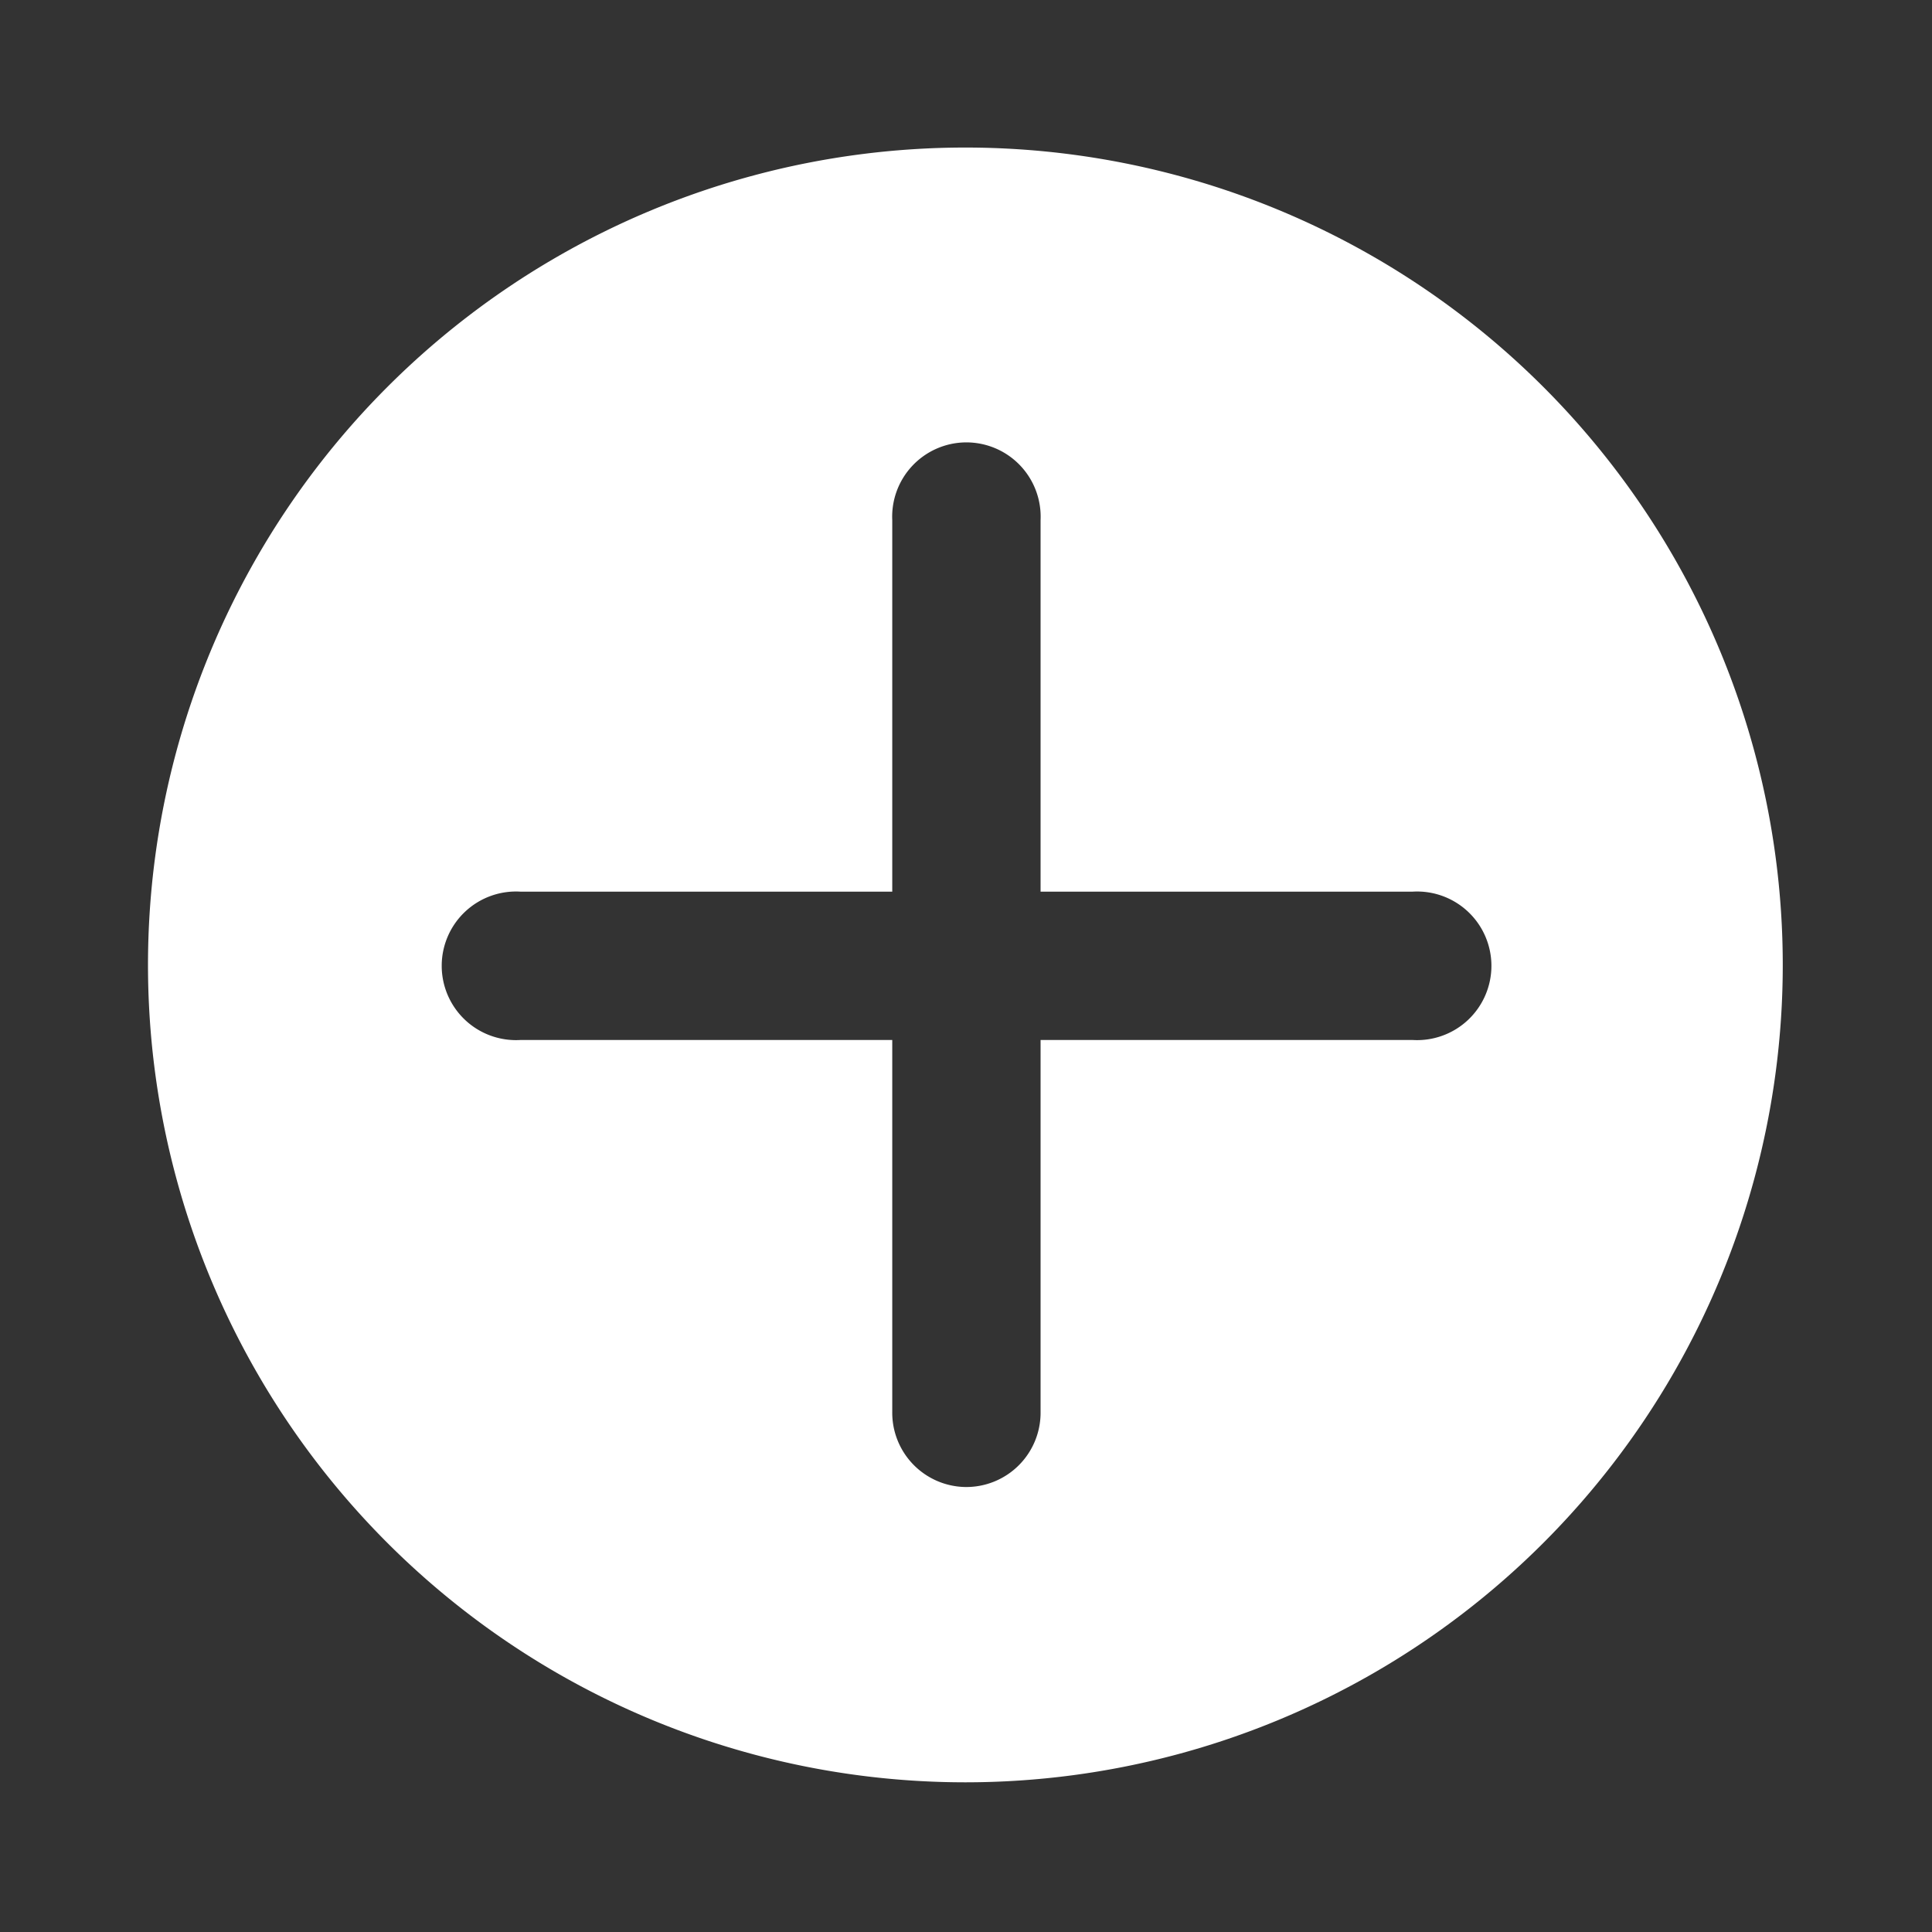<?xml version="1.0" encoding="UTF-8" standalone="no"?>
<svg
   id="svg2"
   height="1300"
   viewBox="0 0 1300 1300"
   width="1300"
   version="1.1"
   xmlns="http://www.w3.org/2000/svg"
   xmlns:svg="http://www.w3.org/2000/svg">
  <rect x="0" y="0" width="1300" height="1300" fill="#333333" stroke="none"/>
  <defs
     id="defs1" />
  <g
     id="g1">
    <path
       id="path1"
       d="m202.5 621a5.5 5.5 0 0 0 -5.5 5.5 5.5 5.5 0 0 0 5.5 5.5 5.5 5.5 0 0 0 5.5-5.5 5.5 5.5 0 0 0 -5.5-5.5zm-.002 1.984a.5.5 0 0 1 .508.523v2.5h2.502a.5.5 0 1 1 0 .998h-2.502v2.502a.5.5 0 0 1 -.506.506.5.5 0 0 1 -.492-.506v-2.502h-2.5a.5.5 0 1 1 0-.998h2.5v-2.5a.5.5 0 0 1 .49-.523z"
       fill="#fff"
       transform="matrix(100 0 0 100 -19600.421 -62000.722)" />
  </g>
</svg>
